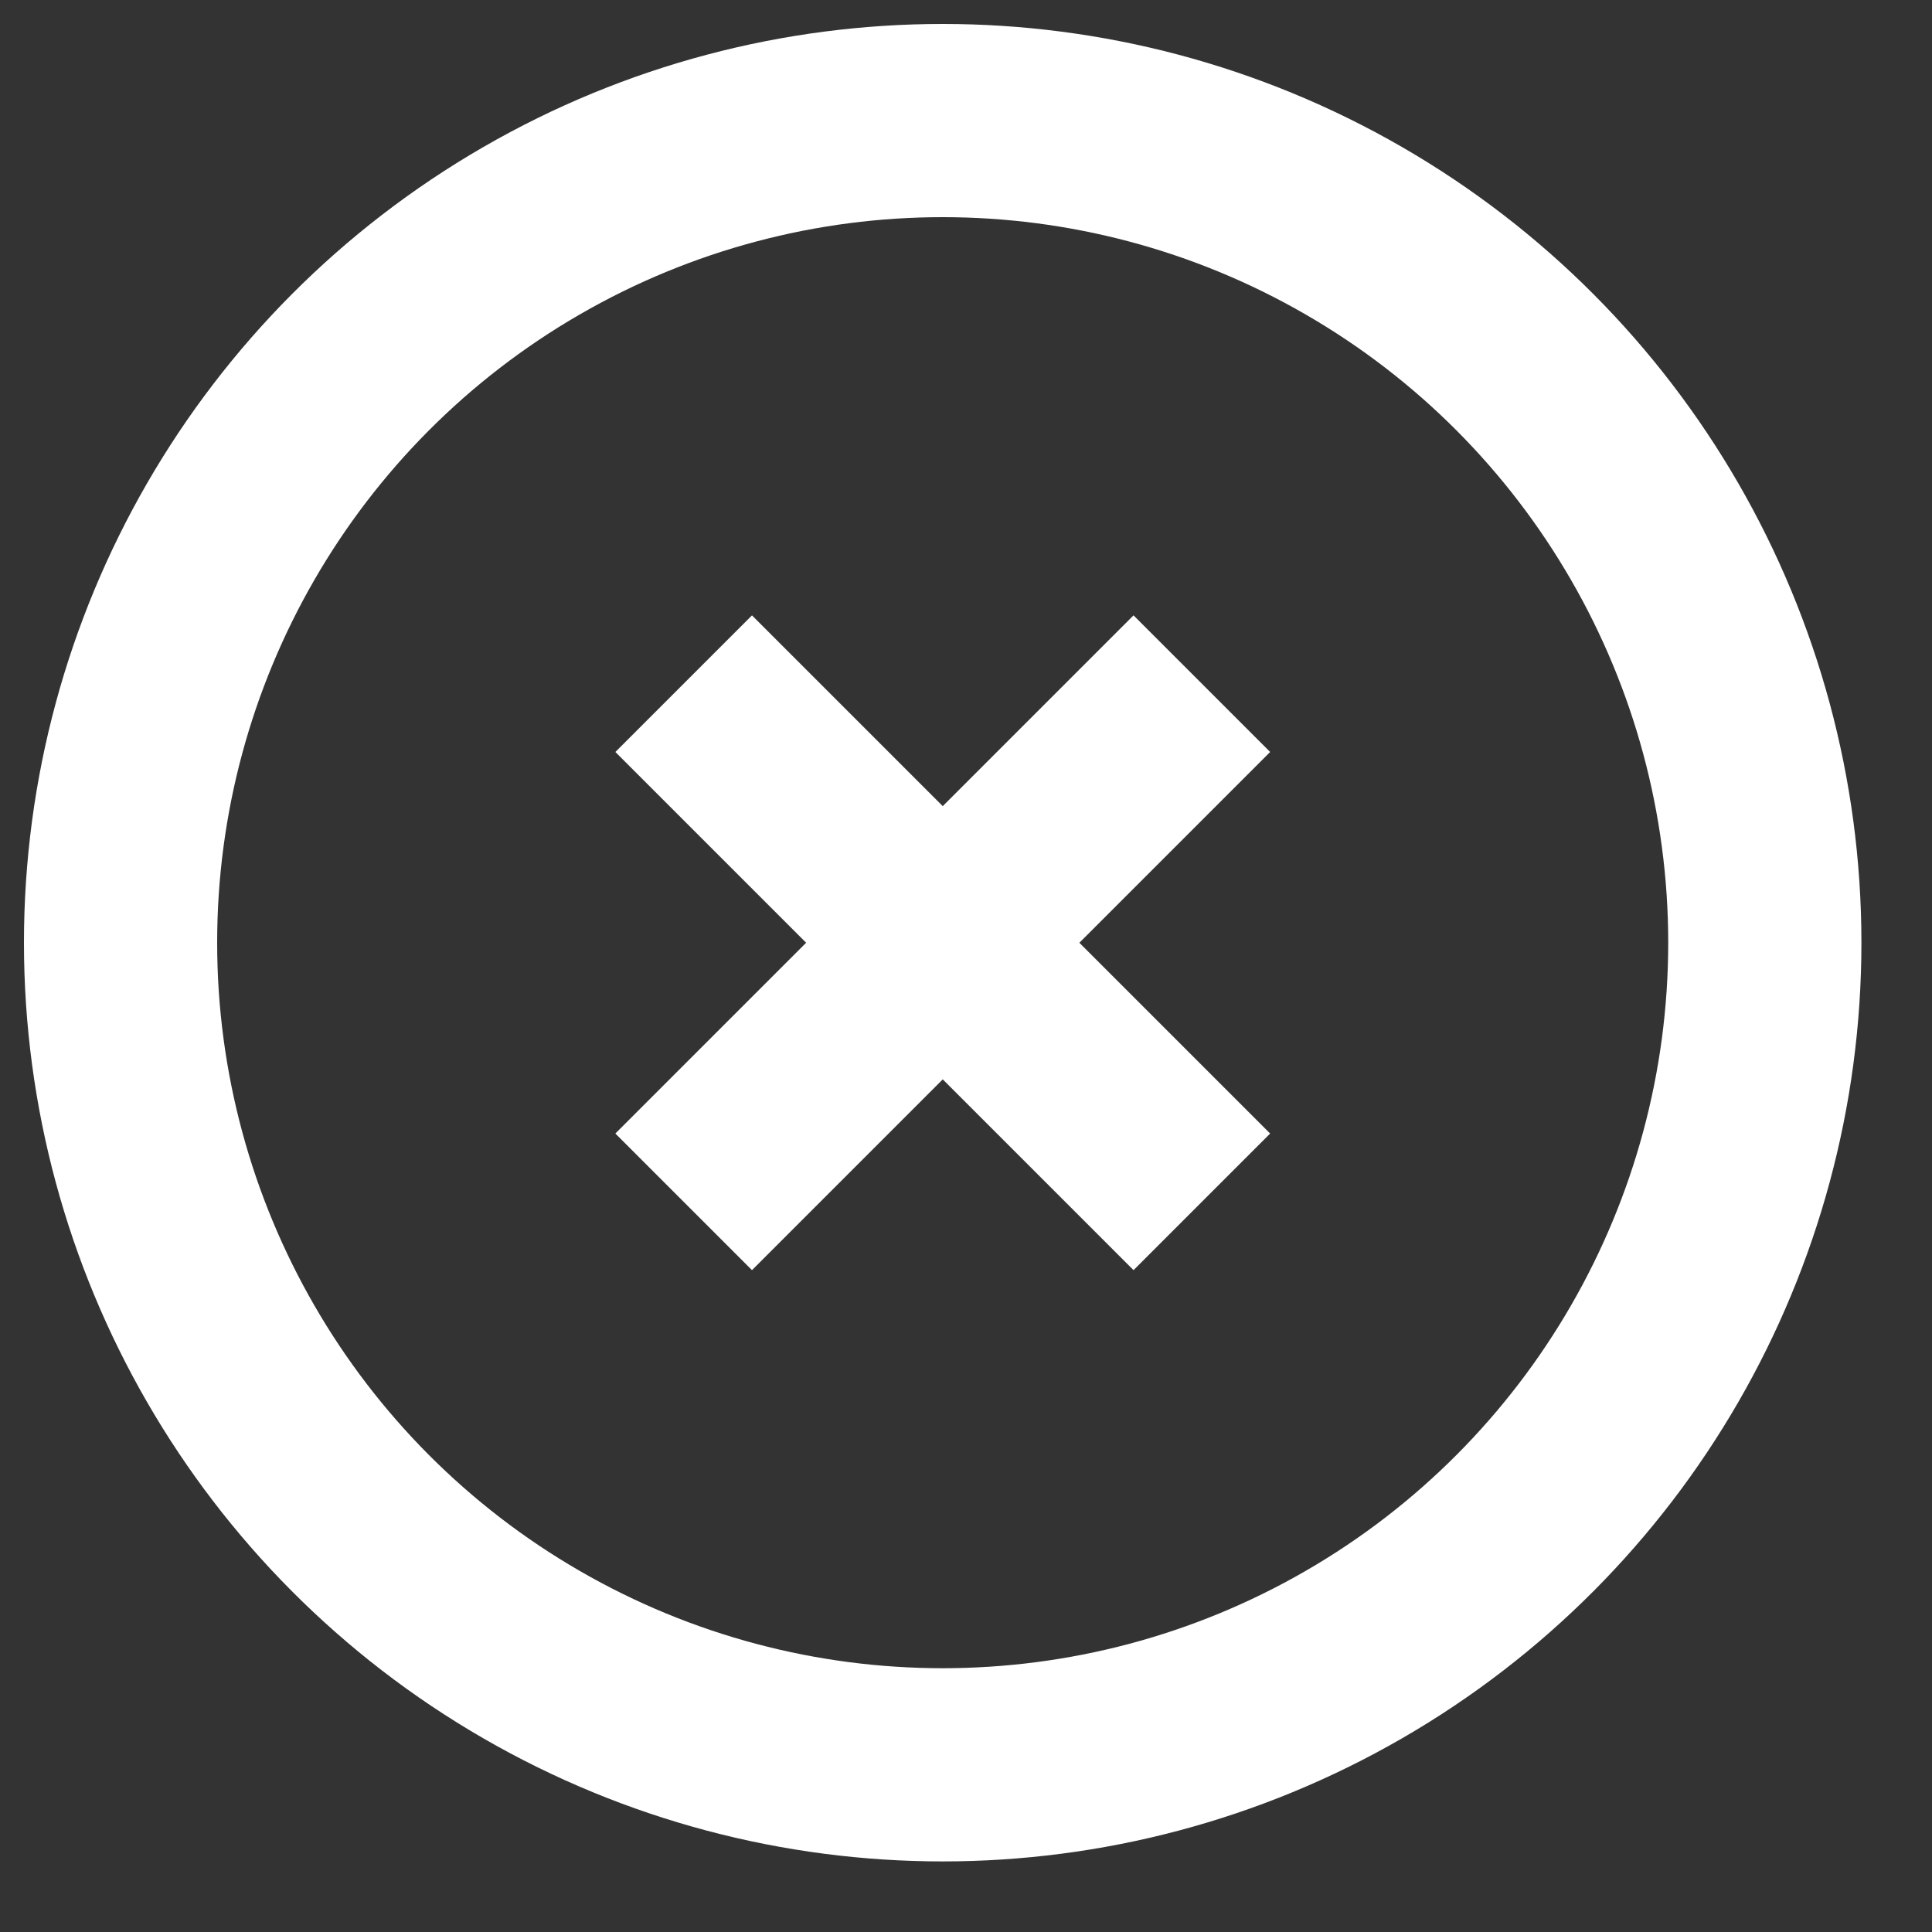 <?xml version="1.0" encoding="UTF-8"?>
<svg width="15px" height="15px" viewBox="0 0 15 15" version="1.1" xmlns="http://www.w3.org/2000/svg" xmlns:xlink="http://www.w3.org/1999/xlink">
    <rect x="0" y="0" width="15" height="15" fill="#333333" stroke="none"/>
    <!-- Generator: sketchtool 63.1 (101010) - https://sketch.com -->
    <title>884FBB8F-8FF5-4048-880B-CAA0A3016124</title>
    <desc>Created with sketchtool.</desc>
    <g id="Page-1" stroke="none" stroke-width="1" fill="none" fill-rule="evenodd">
        <g id="Cracked-Egg" transform="translate(-1142, -205)" stroke="#FFFFFF" stroke-width="1.5">
            <g id="Group-2" transform="translate(1142.936, 205.936)">
                <circle id="Oval" cx="6.383" cy="6.383" r="6.383"></circle>
                <line x1="8.395" y1="4.372" x2="4.372" y2="8.395" id="Path-2"></line>
                <line x1="8.395" y1="8.395" x2="4.372" y2="4.372" id="Path-2"></line>
            </g>
        </g>
    </g>
</svg>